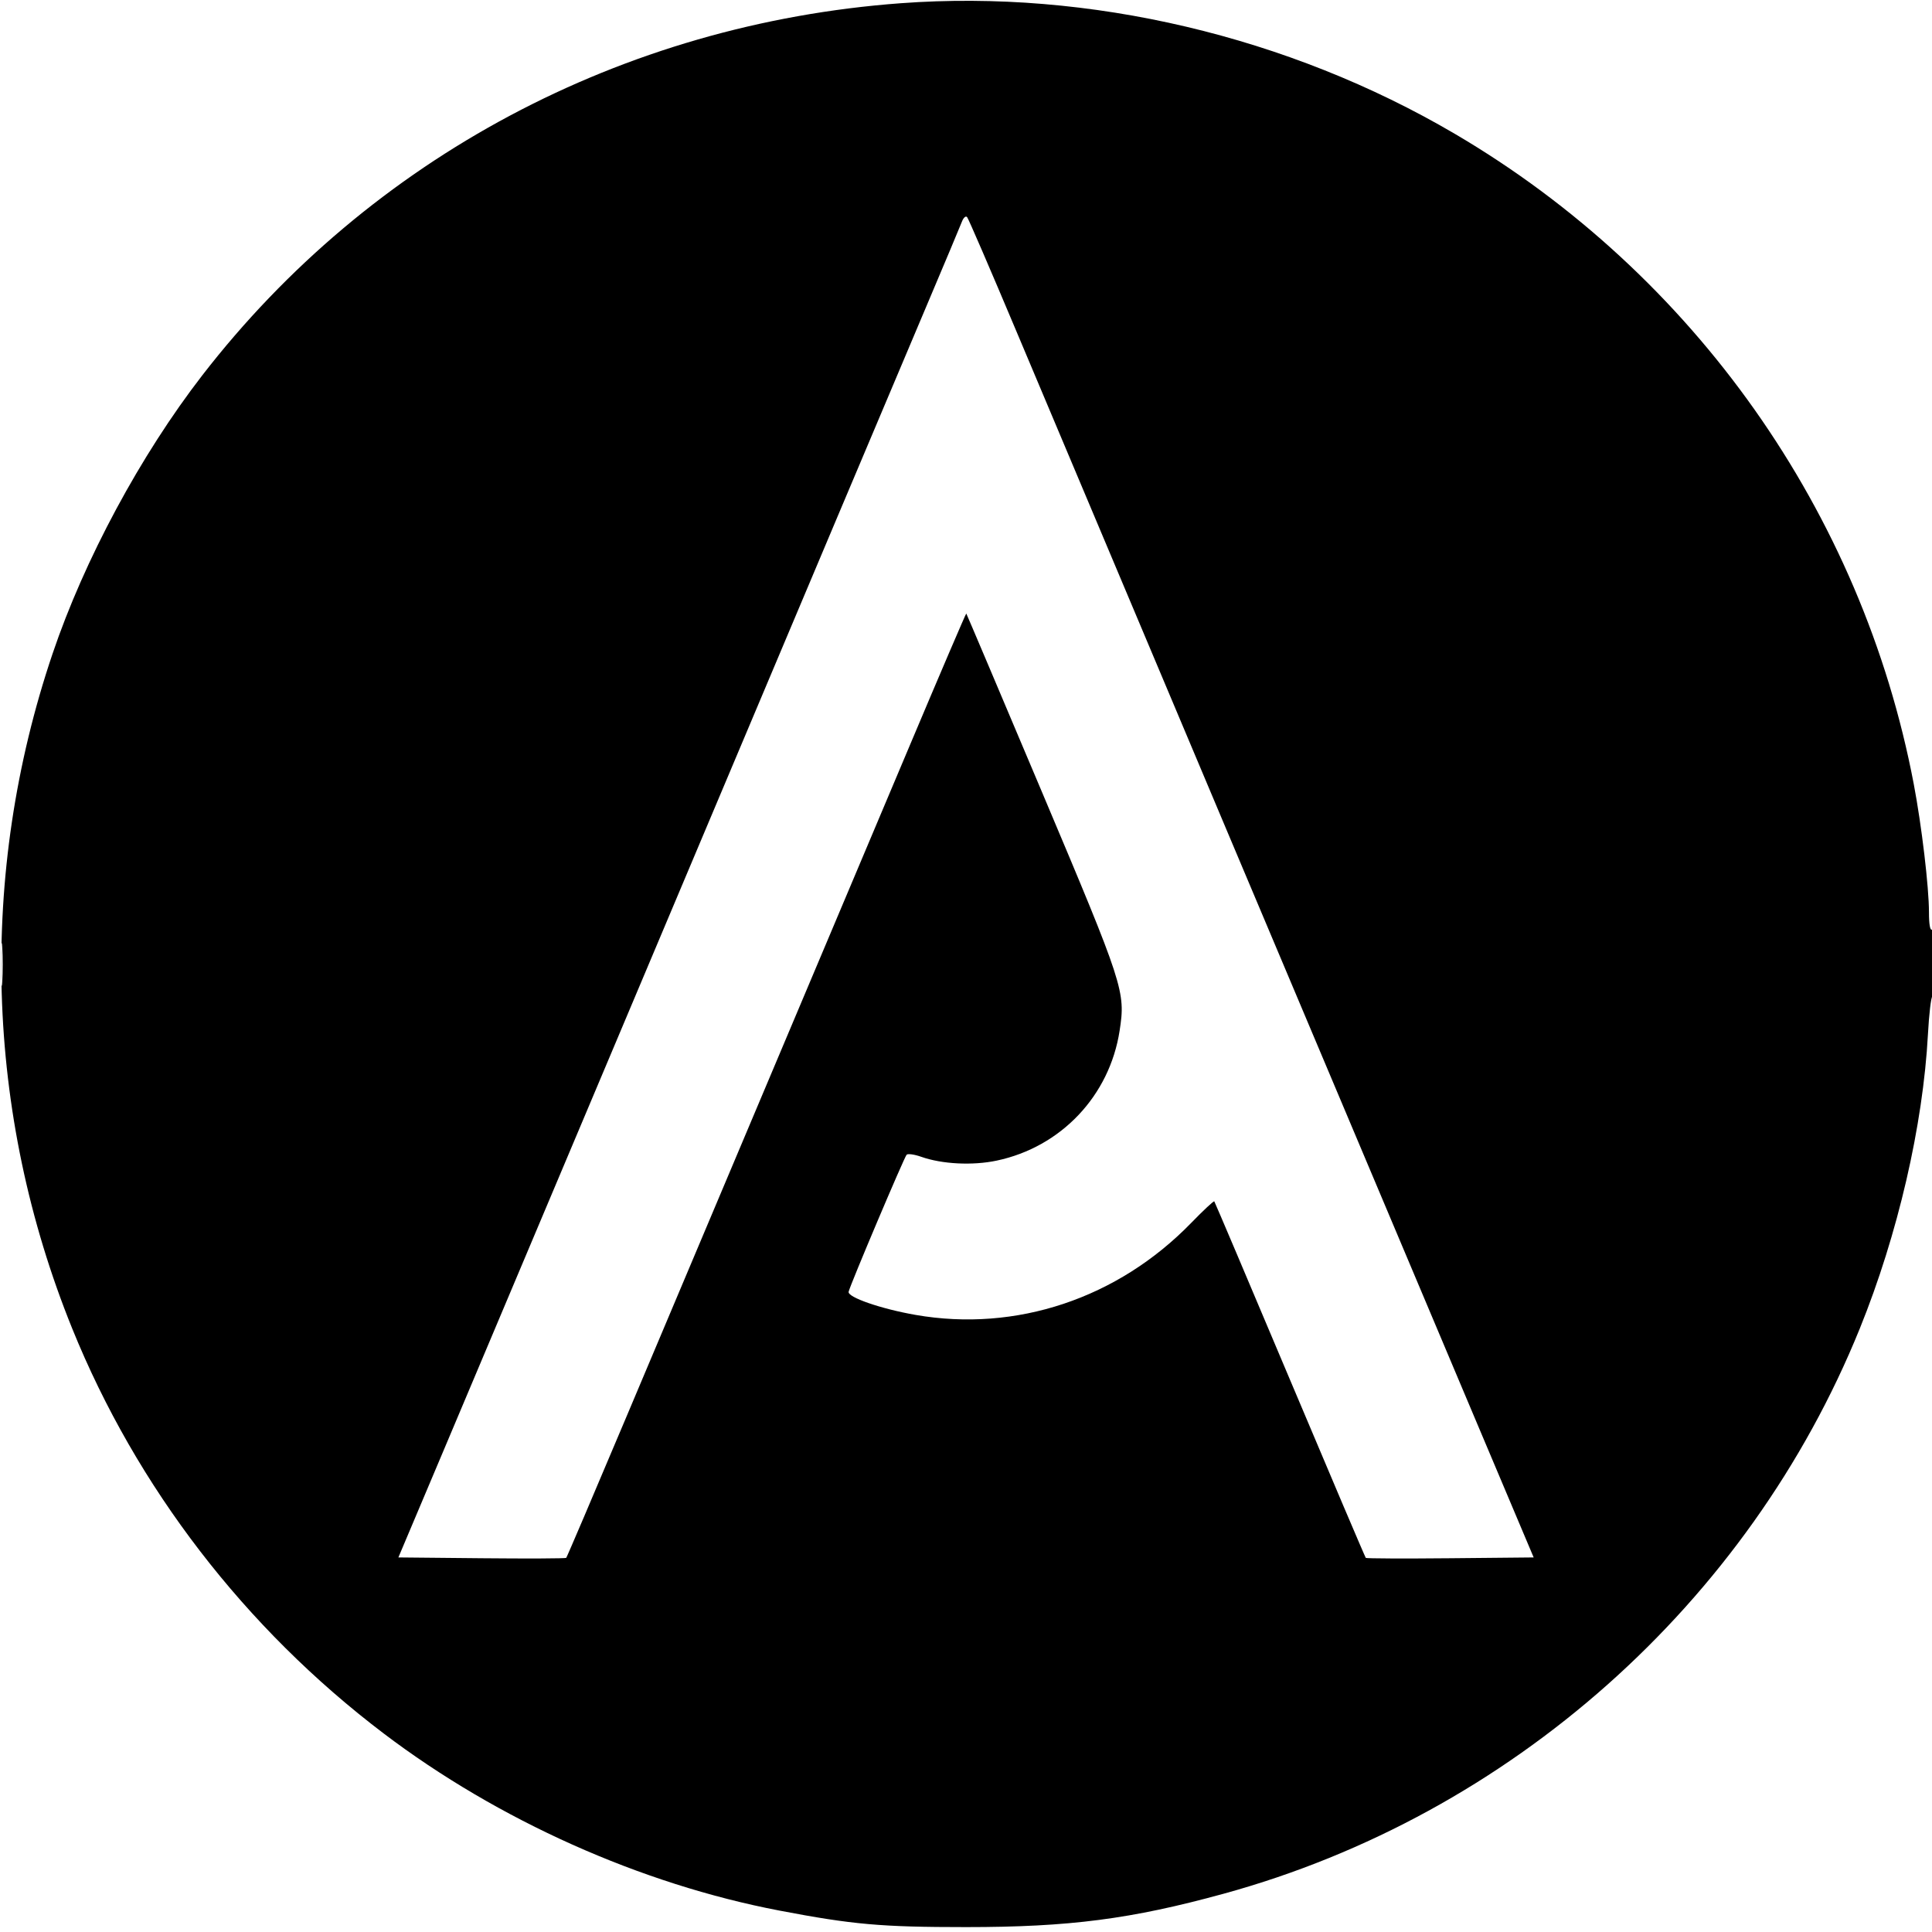 <svg xmlns="http://www.w3.org/2000/svg" width="637" height="637"><path d="M297 1.062C205.202 7.853 122.096 52.124 66.697 123.744c-20.349 26.309-38.866 60.732-49.356 91.756C-7.248 288.221-4.963 366.989 23.795 438 45 490.36 80.751 536.845 126.5 571.54c37.759 28.635 84.722 49.652 130.5 58.401 24.119 4.609 33.555 5.444 61.5 5.444 34.115 0 54.473-2.639 85-11.02C497.935 598.438 576.511 528.607 613.205 438c12.516-30.905 20.836-66.841 22.457-97.004.357-6.639 1.029-12.305 1.494-12.592.464-.287.844-5.472.844-11.522 0-7.079-.356-10.78-1-10.382-.626.387-1-1.742-1-5.697 0-8.309-2.4-28.554-5.015-42.303-17.04-89.585-72.448-168.076-151.345-214.392C424.861 11.949 359.155-3.537 297 1.062m20.154 72.025c-.506 1.327-5.877 14.113-11.935 28.413-11.139 26.293-32.981 78.057-104.224 247-21.569 51.15-46.063 109.2-54.431 129l-15.213 36 27.475.266c15.111.146 27.65.091 27.865-.123.214-.215 9.098-21.034 19.741-46.267 10.644-25.232 31.798-75.351 47.01-111.376 15.212-36.025 36.05-85.398 46.307-109.717 10.257-24.32 18.738-44.12 18.845-44 .107.119 11.31 26.542 24.896 58.717 27.089 64.157 27.656 65.9 25.657 78.848-3.311 21.44-19.301 38.333-40.53 42.819-7.932 1.676-17.997 1.169-24.861-1.253-2.265-.799-4.441-1.107-4.837-.683-.824.879-18.662 43.034-19.119 45.178-.386 1.816 10.685 5.642 22.067 7.627 33.154 5.782 66.695-5.417 90.9-30.35 3.997-4.117 7.415-7.306 7.596-7.086.181.22 11.408 26.672 24.949 58.782 13.541 32.111 24.792 58.555 25.003 58.766.211.211 12.752.264 27.868.118l27.484-.266-19.643-46.5c-38.613-91.402-128.061-303.465-150.793-357.5-8.561-20.35-15.924-37.411-16.361-37.913-.443-.508-1.204.157-1.716 1.5M.378 318c0 6.325.163 8.913.361 5.75.198-3.163.198-8.337 0-11.5-.198-3.163-.361-.575-.361 5.75" fill="undefined" fill-rule="evenodd"/></svg>